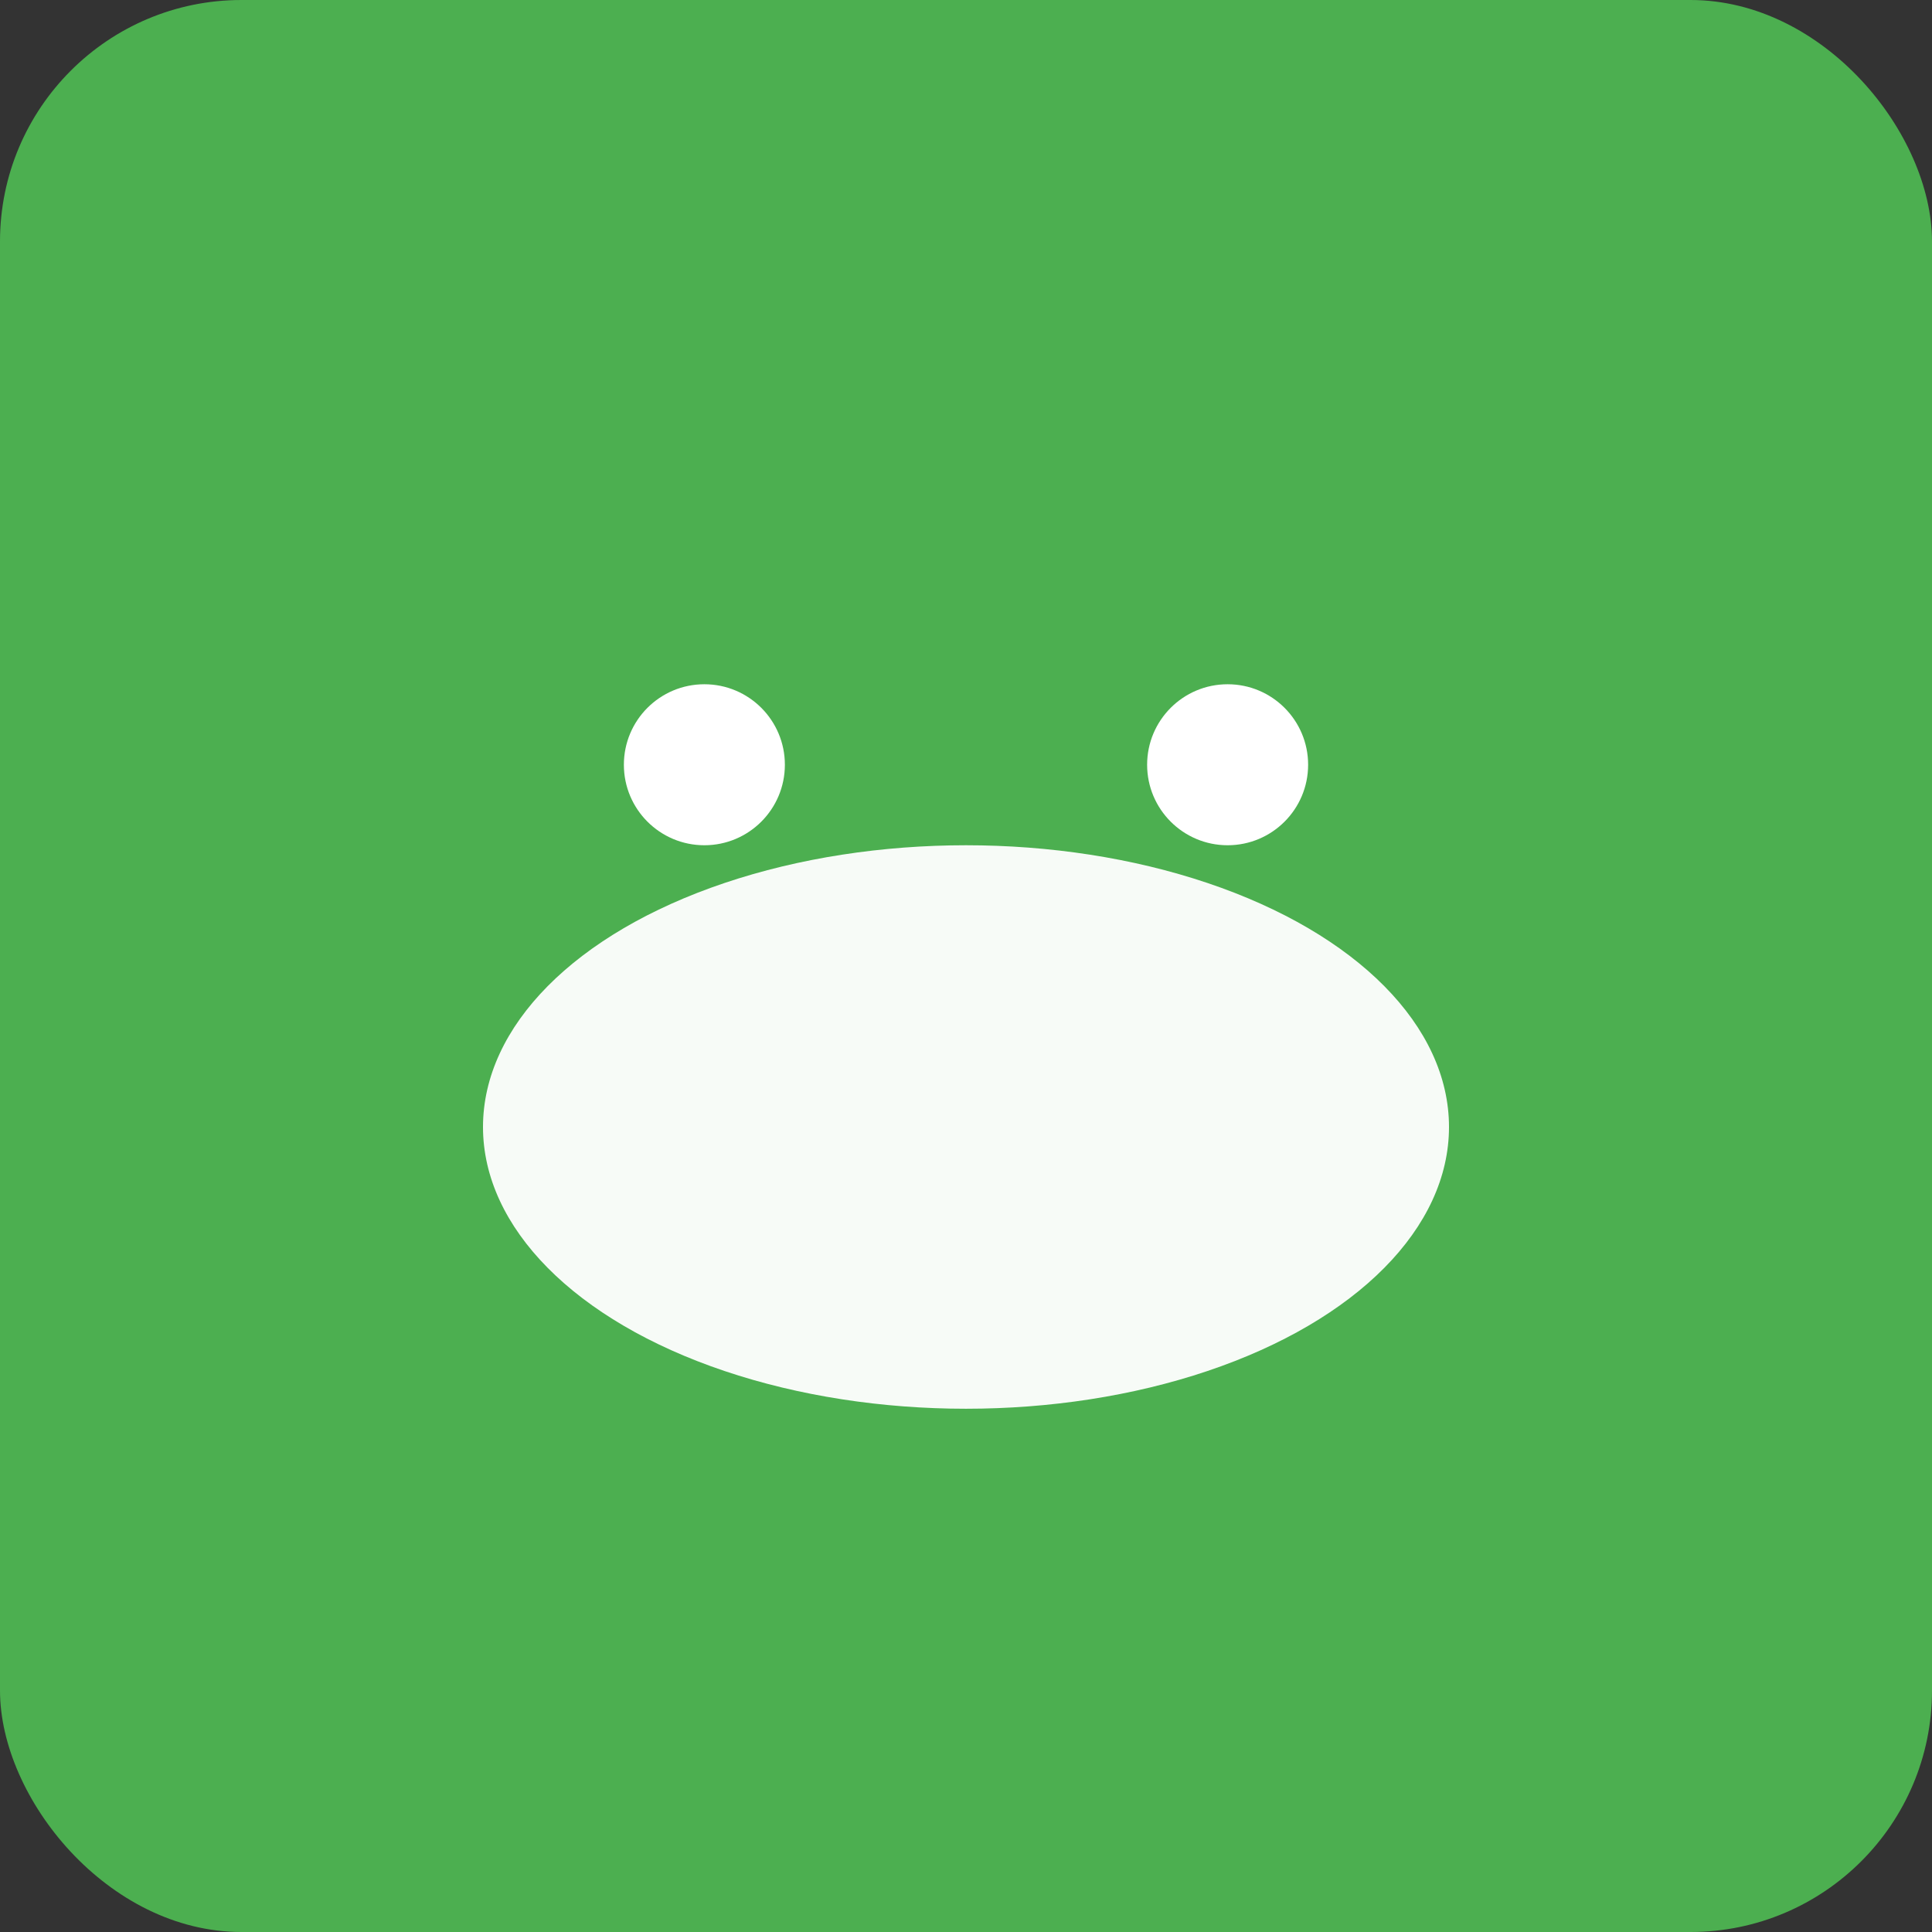 <svg xmlns="http://www.w3.org/2000/svg" width="192" height="192" viewBox="0 0 192 192">
  <rect x="0" y="0" width="192" height="192" fill="#333333" stroke="none"/>
  <rect width="100%" height="100%" rx="24" fill="#4CAF50"/>
  <g transform="translate(16,40)" fill="#fff">
    <ellipse cx="80" cy="72" rx="48" ry="28" opacity="0.95"/>
    <circle cx="54" cy="36" r="8"/>
    <circle cx="106" cy="36" r="8"/>
  </g>
</svg>
